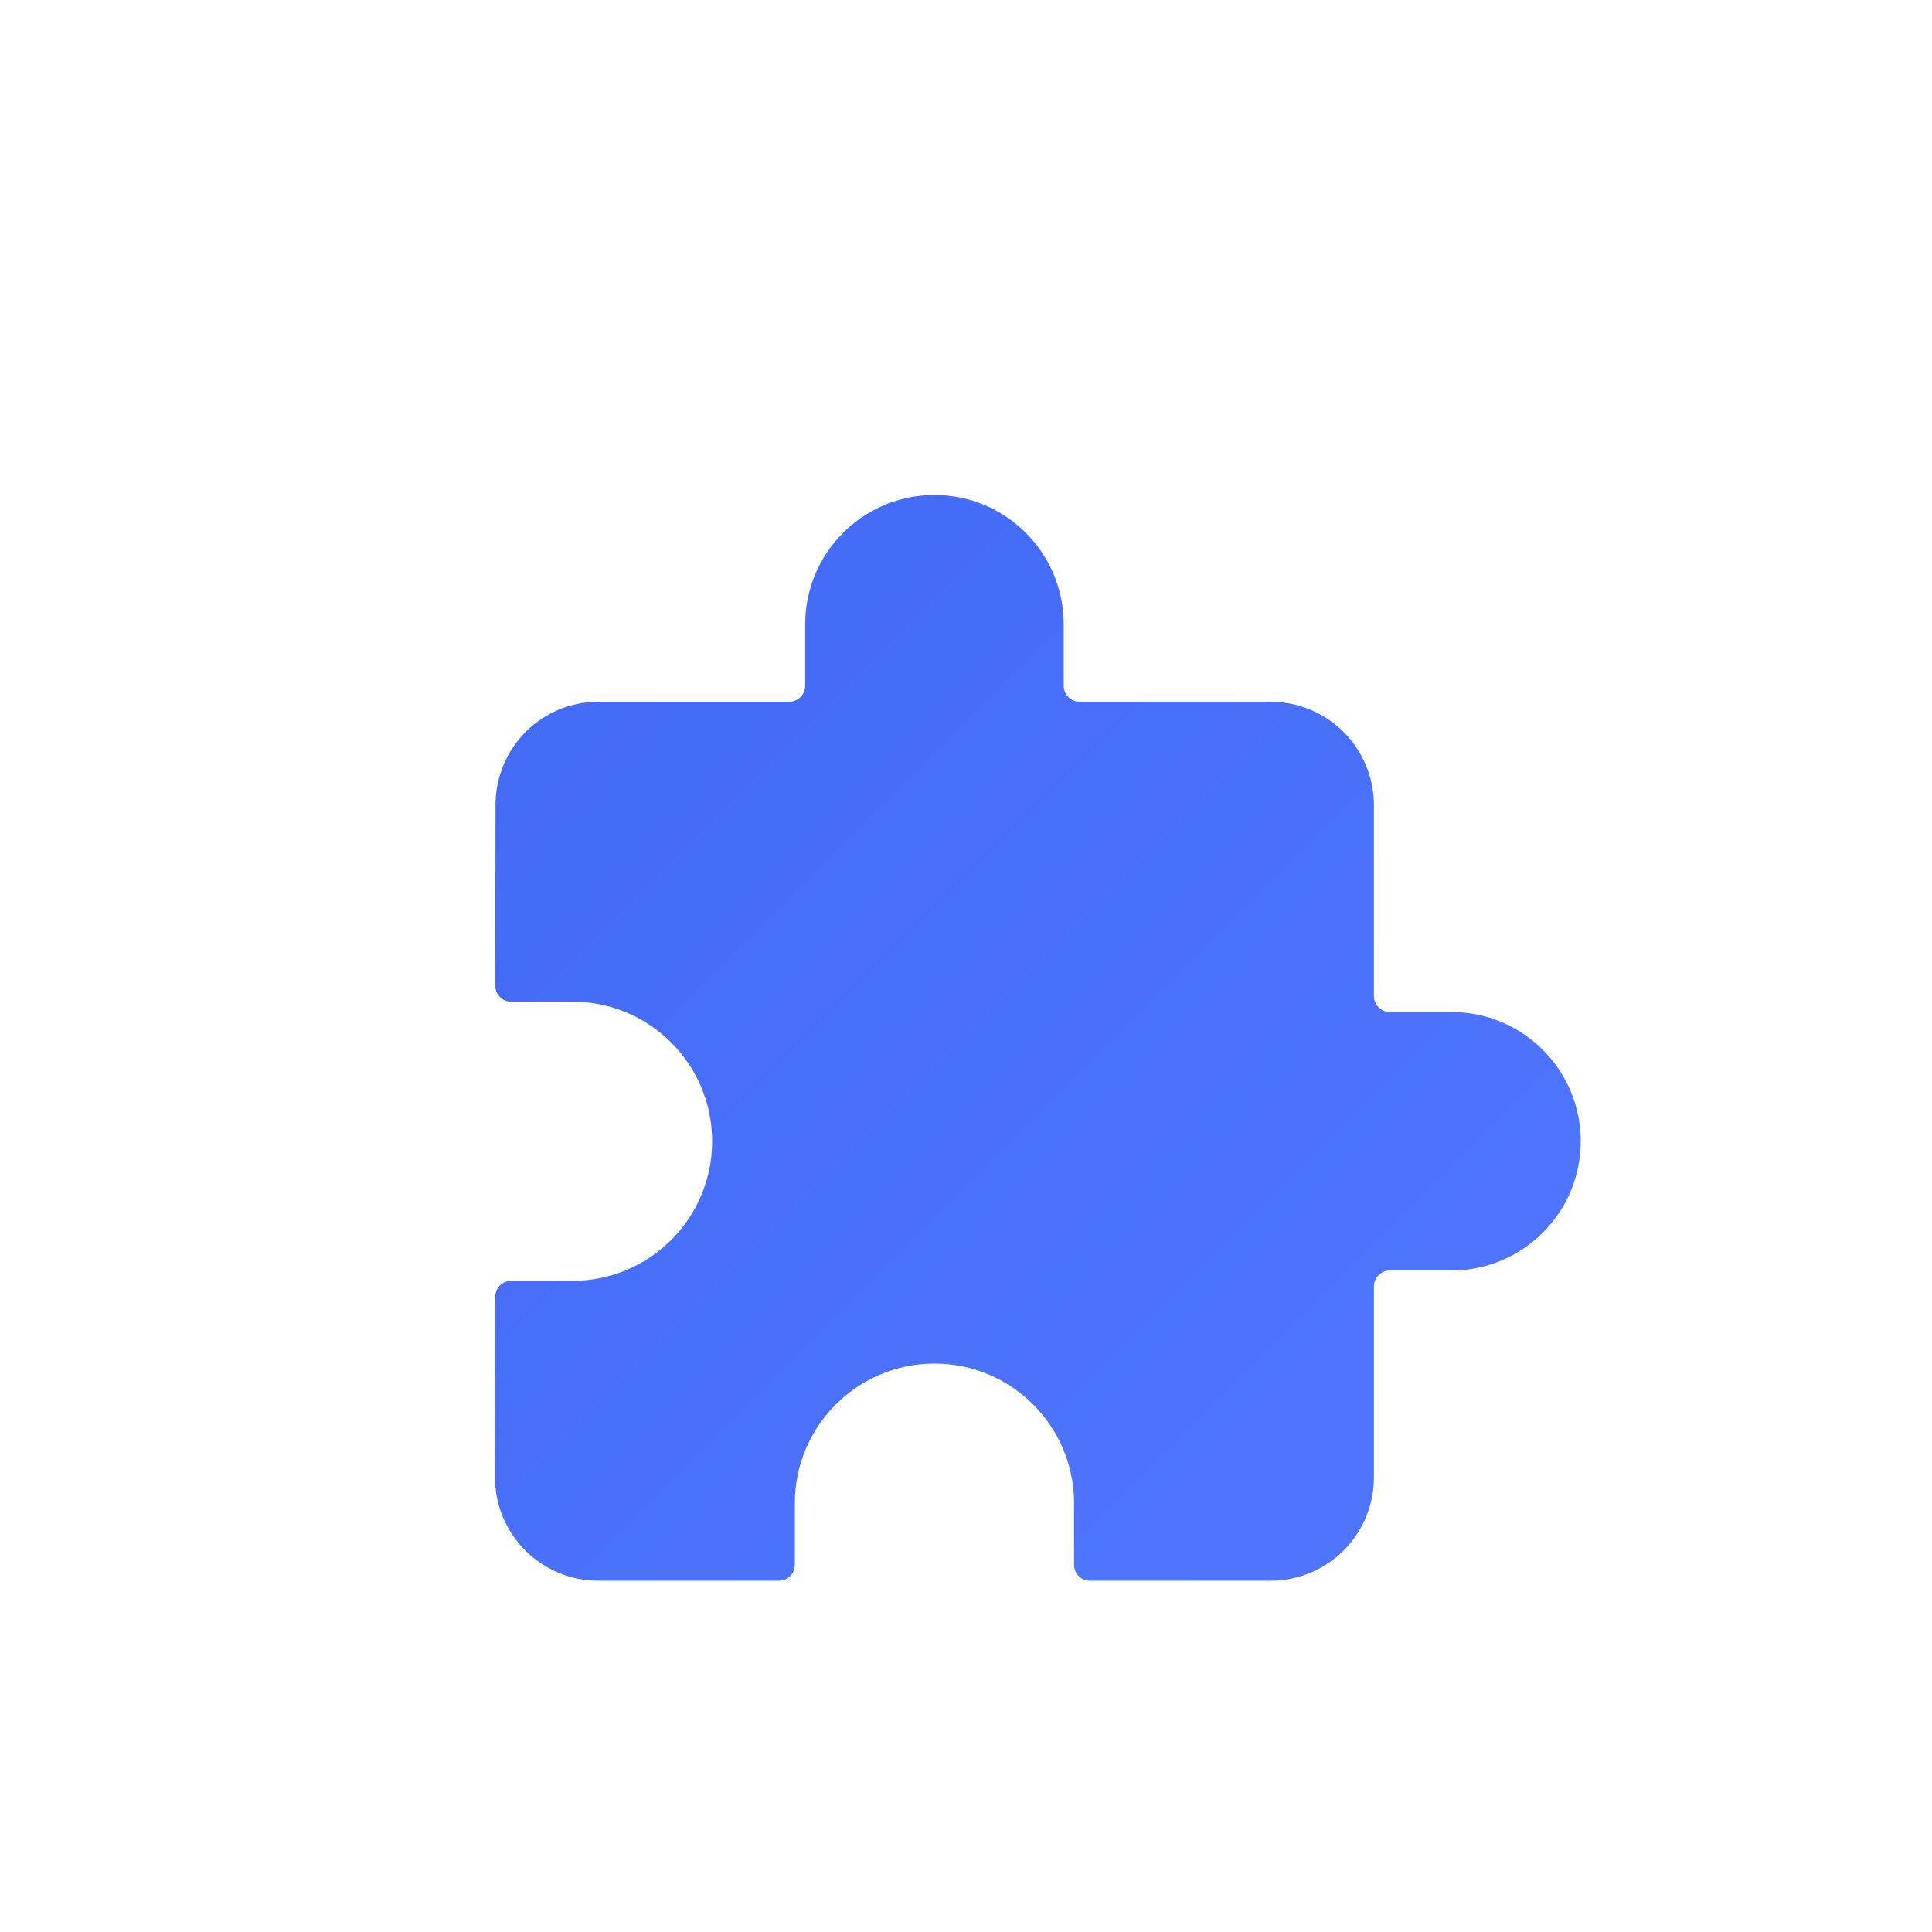 <svg width="121" height="121" viewBox="0 0 121 121" fill="none" xmlns="http://www.w3.org/2000/svg">
<g filter="url(#filter0_dd)">
<path d="M92.905 65.381H89.048C88.495 65.381 88.048 64.933 88.048 64.381V52.429C88.048 48.85 85.15 45.952 81.571 45.952H69.619C69.067 45.952 68.619 45.505 68.619 44.952V41.095C68.619 36.627 64.992 33 60.524 33C56.055 33 52.429 36.627 52.429 41.095V44.952C52.429 45.505 51.981 45.952 51.429 45.952H39.476C35.898 45.952 33.032 48.85 33.032 52.429L33.018 63.732C33.017 64.285 33.465 64.733 34.018 64.733H37.857C42.682 64.733 46.6 68.651 46.6 73.476C46.6 78.301 42.682 82.219 37.857 82.219H34.015C33.463 82.219 33.016 82.666 33.015 83.218L33 94.524C33 98.102 35.898 101 39.476 101H50.781C51.333 101 51.781 100.552 51.781 100V96.143C51.781 91.318 55.699 87.4 60.524 87.4C65.349 87.4 69.267 91.318 69.267 96.143V100C69.267 100.552 69.715 101 70.267 101H81.571C85.15 101 88.048 98.102 88.048 94.524V82.571C88.048 82.019 88.495 81.571 89.048 81.571H92.905C97.373 81.571 101 77.945 101 73.476C101 69.008 97.373 65.381 92.905 65.381Z" fill="url(#paint0_linear)"/>
</g>
<defs>
<filter id="filter0_dd" x="0" y="0" width="121" height="121" filterUnits="userSpaceOnUse" color-interpolation-filters="sRGB">
<feFlood flood-opacity="0" result="BackgroundImageFix"/>
<feColorMatrix in="SourceAlpha" type="matrix" values="0 0 0 0 0 0 0 0 0 0 0 0 0 0 0 0 0 0 127 0"/>
<feOffset dx="6" dy="6"/>
<feGaussianBlur stdDeviation="7"/>
<feColorMatrix type="matrix" values="0 0 0 0 0.208 0 0 0 0 0.355 0 0 0 0 0.883 0 0 0 1 0"/>
<feBlend mode="normal" in2="BackgroundImageFix" result="effect1_dropShadow"/>
<feColorMatrix in="SourceAlpha" type="matrix" values="0 0 0 0 0 0 0 0 0 0 0 0 0 0 0 0 0 0 127 0"/>
<feOffset dx="-8" dy="-8"/>
<feGaussianBlur stdDeviation="12.5"/>
<feColorMatrix type="matrix" values="0 0 0 0 0.342 0 0 0 0 0.481 0 0 0 0 0.983 0 0 0 1 0"/>
<feBlend mode="normal" in2="effect1_dropShadow" result="effect2_dropShadow"/>
<feBlend mode="normal" in="SourceGraphic" in2="effect2_dropShadow" result="shape"/>
</filter>
<linearGradient id="paint0_linear" x1="33" y1="33" x2="101" y2="101" gradientUnits="userSpaceOnUse">
<stop stop-color="#4269F5"/>
<stop offset="1" stop-color="#5177FE"/>
</linearGradient>
</defs>
</svg>
